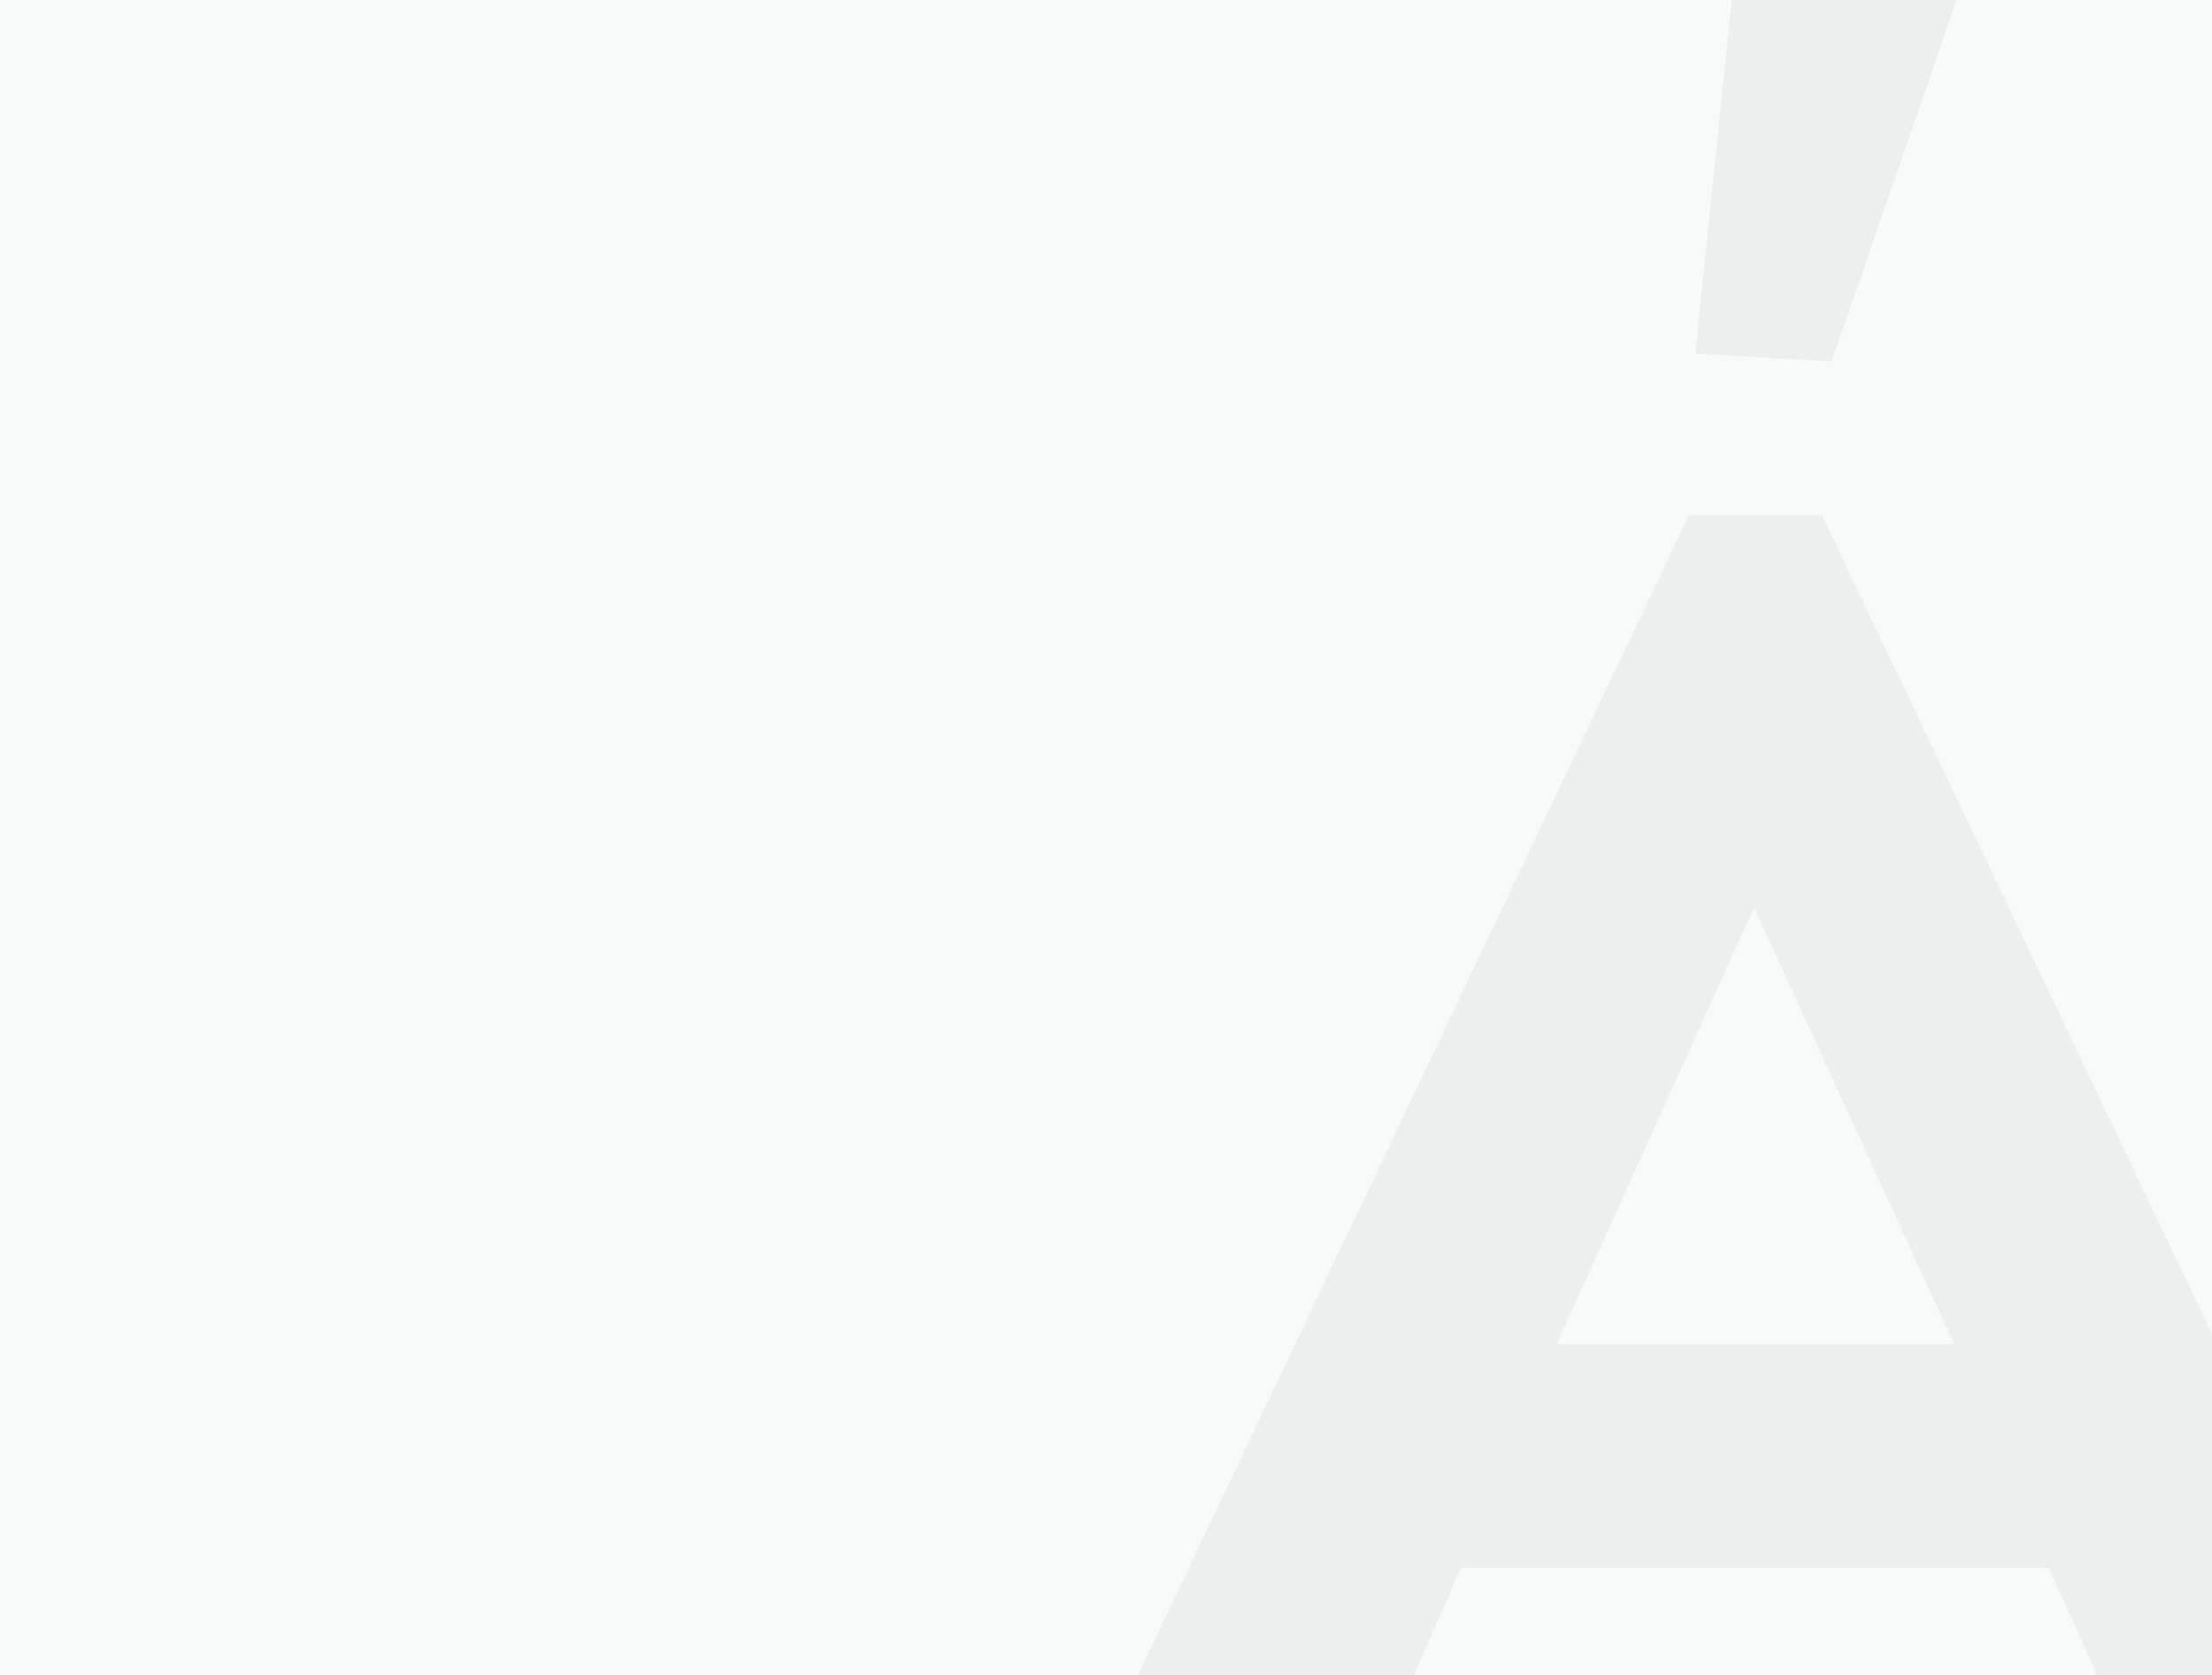 <svg width="375" height="284" viewBox="0 0 375 284" fill="none" xmlns="http://www.w3.org/2000/svg">
<rect x="0" y="0" width="375" height="284" fill="#333333" stroke="none"/>
<g clip-path="url(#clip0_5716_66022)">
<rect width="375" height="284" transform="matrix(1 0 0 -1 0 284)" fill="#F7FAF9"/>
<g opacity="0.1">
<path d="M297.37 153.825L331.286 227.863H263.899L297.37 153.825ZM367.732 311.157H415.483L308.824 87.25H286.362L180 311.157H227.751L247.685 265.778H347.352L367.732 311.157Z" fill="#828F89"/>
<path fill-rule="evenodd" clip-rule="evenodd" d="M287.403 59.933L294.097 -5L331.732 -0.074C329.799 5.449 310.609 61.127 310.46 61.276L287.403 59.933Z" fill="#828F89"/>
</g>
</g>
<defs>
<clipPath id="clip0_5716_66022">
<rect width="375" height="284" fill="white"/>
</clipPath>
</defs>
</svg>
